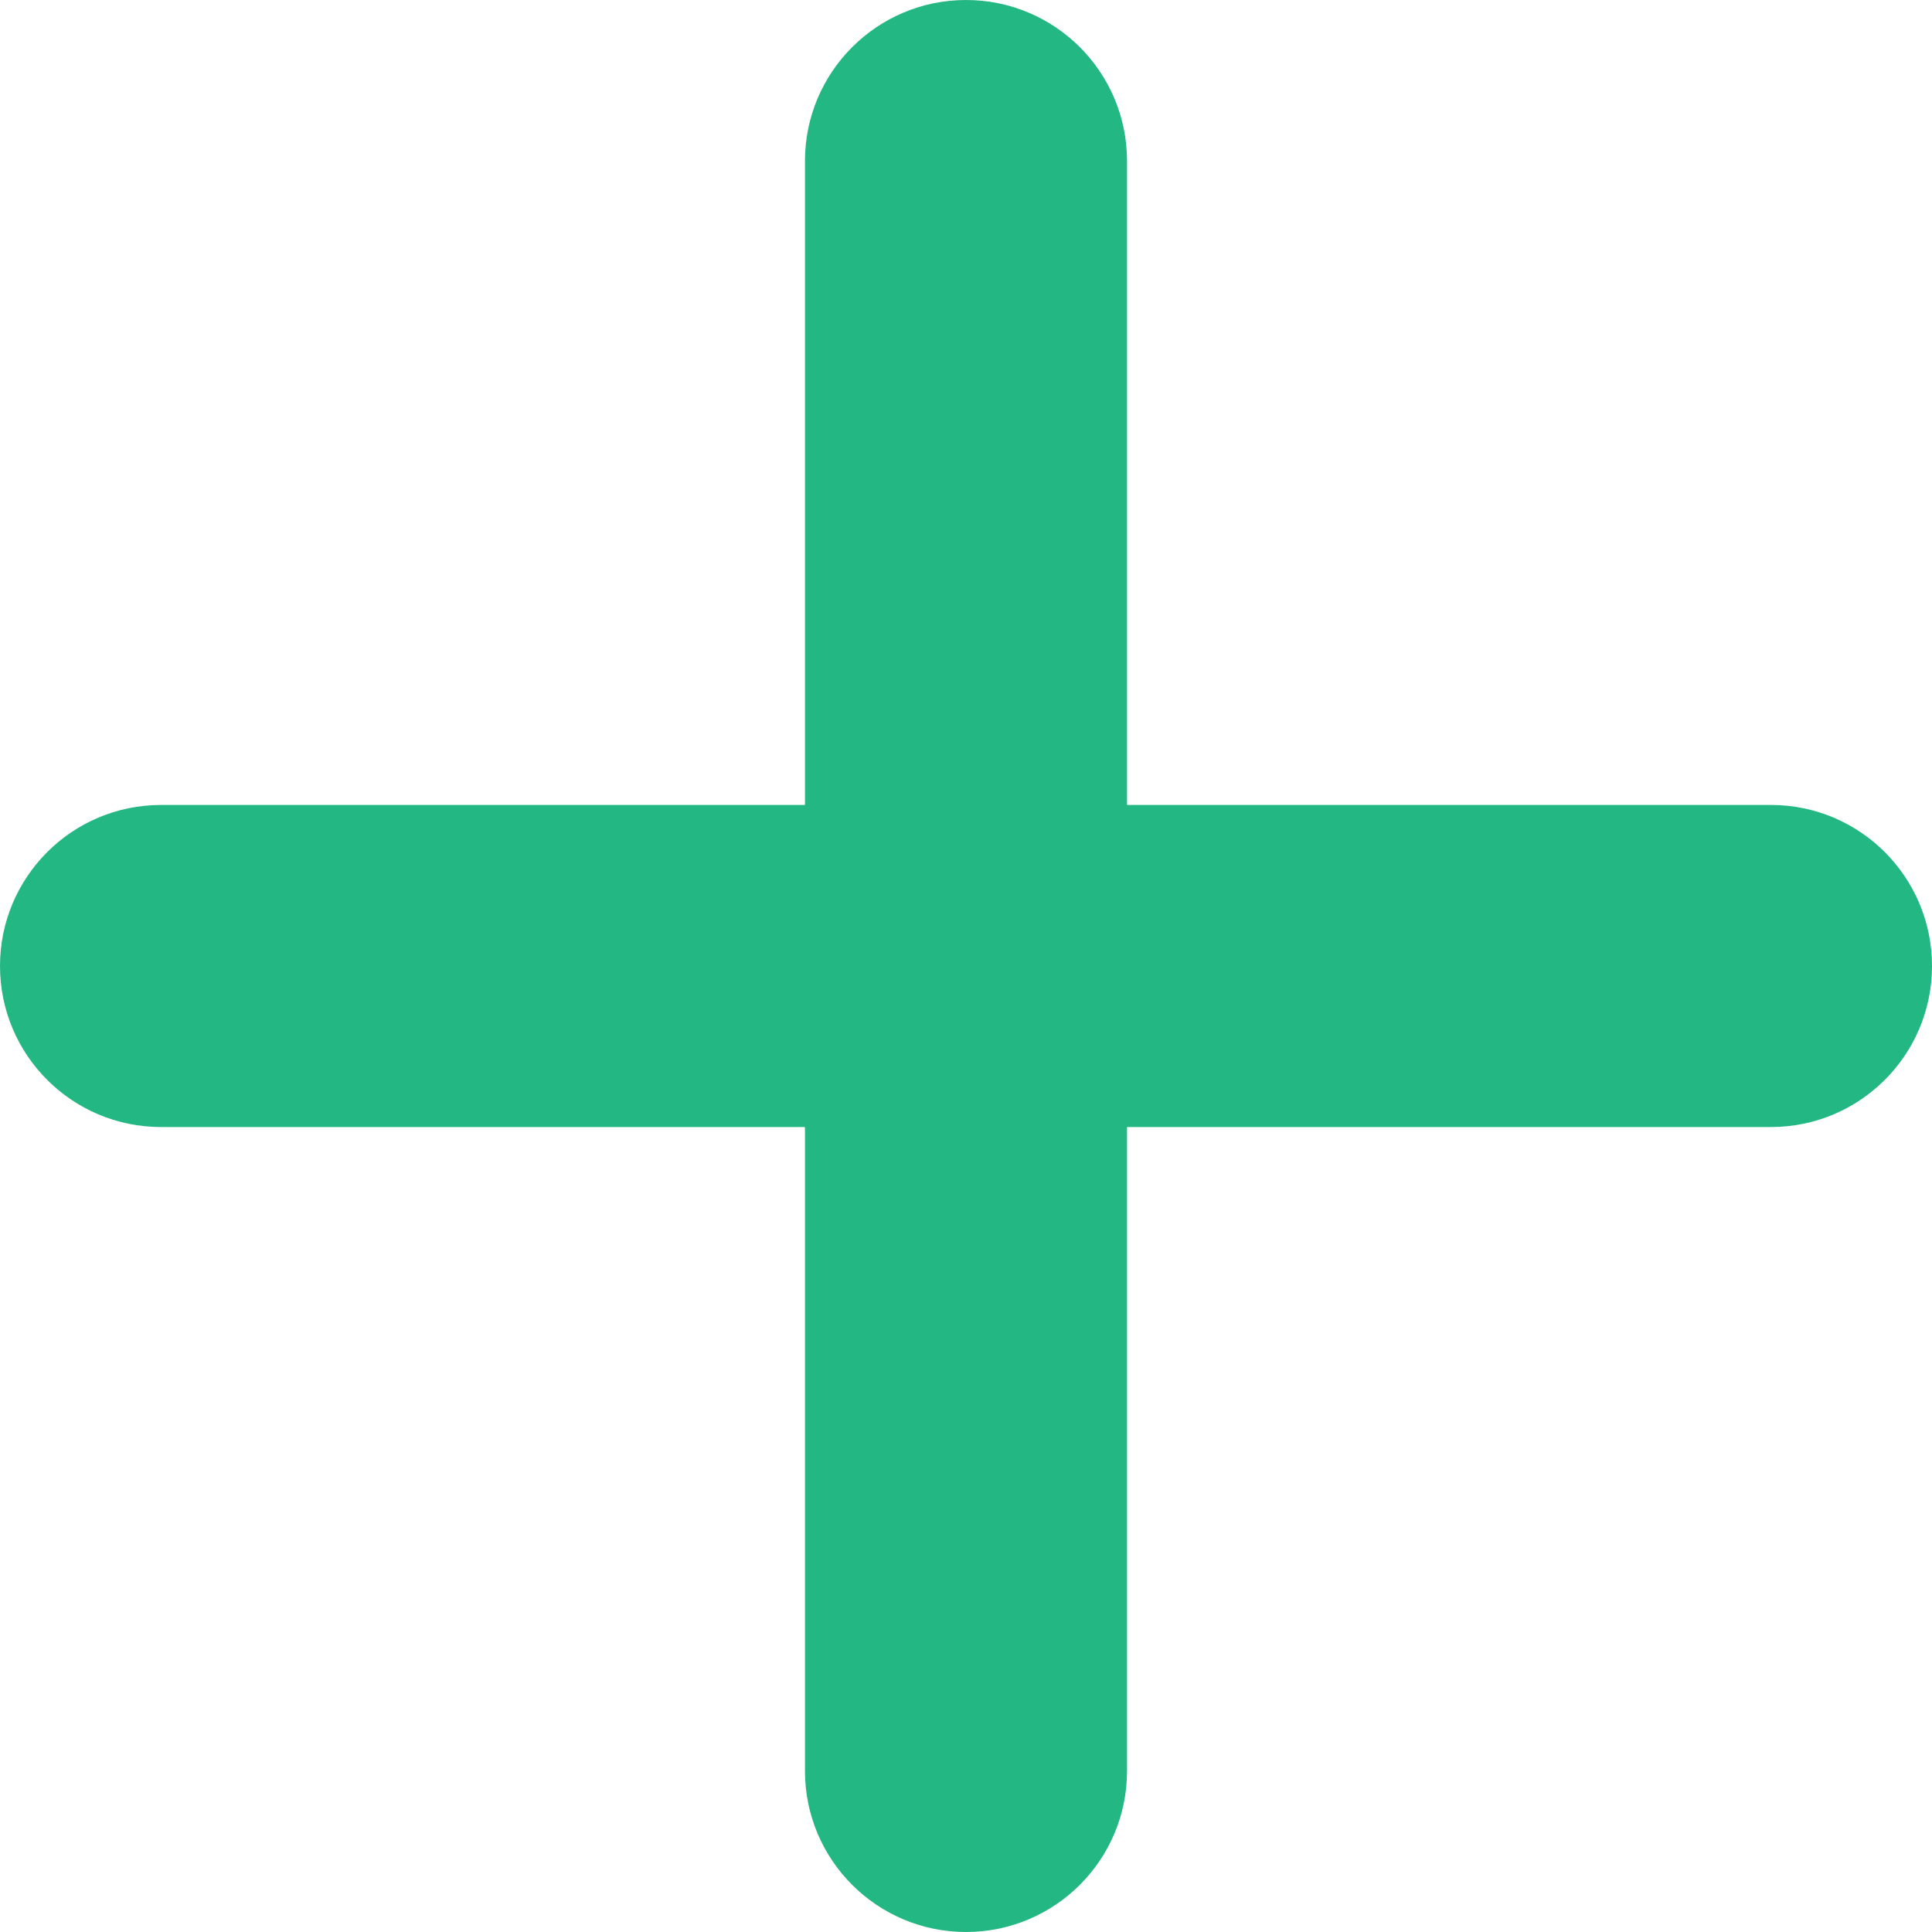 <svg width="17" height="17" viewBox="0 0 17 17" fill="none" xmlns="http://www.w3.org/2000/svg">
<path fill-rule="evenodd" clip-rule="evenodd" d="M8.5 0C7.718 0 7.083 0.634 7.083 1.417V7.083H1.417C0.634 7.083 0 7.718 0 8.5C0 9.282 0.634 9.917 1.417 9.917H7.083V15.583C7.083 16.366 7.718 17 8.5 17C9.282 17 9.917 16.366 9.917 15.583V9.917H15.583C16.366 9.917 17 9.282 17 8.5C17 7.718 16.366 7.083 15.583 7.083H9.917V1.417C9.917 0.634 9.282 0 8.5 0Z" fill="#23B883"/>
</svg>
